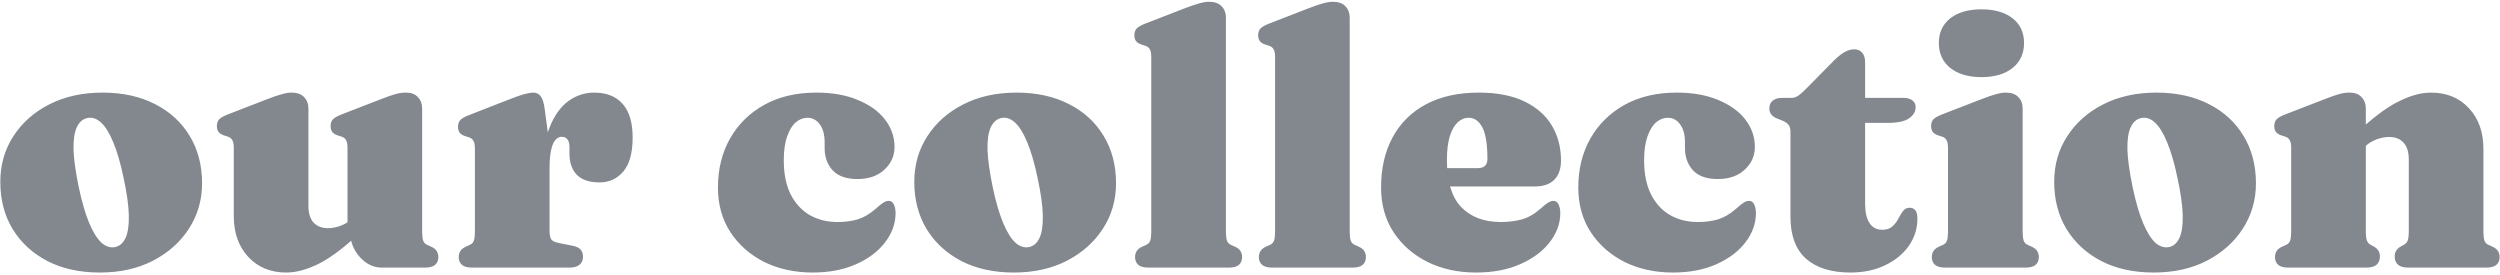 <svg width="1065" height="117" viewBox="0 0 1065 117" fill="none" xmlns="http://www.w3.org/2000/svg">
<path d="M43.705 39.45C52.205 39.45 59.63 41.075 65.98 44.325C72.33 47.525 77.255 52.025 80.755 57.825C84.305 63.625 86.08 70.375 86.08 78.075C86.08 85.175 84.23 91.6 80.53 97.35C76.83 103.1 71.705 107.675 65.155 111.075C58.655 114.425 51.105 116.1 42.505 116.1C34.005 116.1 26.58 114.475 20.23 111.225C13.88 107.925 8.93 103.375 5.38 97.575C1.88 91.775 0.13 85.075 0.13 77.475C0.13 70.225 1.98 63.75 5.68 58.05C9.38 52.3 14.48 47.775 20.98 44.475C27.53 41.125 35.105 39.45 43.705 39.45ZM49.18 105.225C51.08 104.775 52.53 103.45 53.53 101.25C54.53 99.05 54.98 95.85 54.88 91.65C54.78 87.45 54.03 82.125 52.63 75.675C51.33 69.475 49.855 64.425 48.205 60.525C46.605 56.625 44.855 53.825 42.955 52.125C41.055 50.425 39.08 49.825 37.03 50.325C35.13 50.775 33.68 52.1 32.68 54.3C31.68 56.5 31.23 59.7 31.33 63.9C31.48 68.05 32.23 73.375 33.58 79.875C34.88 86.025 36.355 91.075 38.005 95.025C39.655 98.925 41.405 101.725 43.255 103.425C45.155 105.075 47.13 105.675 49.18 105.225ZM149.162 98.625V97.65H148.037V63C148.037 61.4 147.812 60.275 147.362 59.625C146.962 58.925 146.337 58.45 145.487 58.2L143.837 57.675C142.787 57.325 142.012 56.825 141.512 56.175C141.062 55.525 140.837 54.7 140.837 53.7C140.837 52.5 141.162 51.55 141.812 50.85C142.462 50.15 143.687 49.45 145.487 48.75L162.137 42.3C164.687 41.3 166.737 40.575 168.287 40.125C169.887 39.675 171.437 39.45 172.937 39.45C175.187 39.45 176.887 40.1 178.037 41.4C179.237 42.65 179.837 44.25 179.837 46.2V98.25C179.837 100.25 179.987 101.675 180.287 102.525C180.587 103.325 181.112 103.9 181.862 104.25L183.512 105C184.662 105.5 185.487 106.125 185.987 106.875C186.487 107.625 186.737 108.5 186.737 109.5C186.737 110.9 186.287 112 185.387 112.8C184.487 113.6 183.037 114 181.037 114H162.662C159.112 114 155.962 112.475 153.212 109.425C150.512 106.375 149.162 102.775 149.162 98.625ZM99.587 92.1V63C99.587 61.4 99.362 60.275 98.912 59.625C98.512 58.925 97.887 58.45 97.037 58.2L95.387 57.675C94.337 57.325 93.562 56.825 93.062 56.175C92.612 55.525 92.387 54.7 92.387 53.7C92.387 52.5 92.712 51.55 93.362 50.85C94.012 50.15 95.237 49.45 97.037 48.75L113.687 42.3C116.387 41.25 118.512 40.525 120.062 40.125C121.612 39.675 122.987 39.45 124.187 39.45C126.587 39.45 128.387 40.1 129.587 41.4C130.787 42.65 131.387 44.25 131.387 46.2V87.6C131.387 90.8 132.112 93.2 133.562 94.8C135.062 96.4 137.137 97.2 139.787 97.2C141.437 97.2 143.162 96.875 144.962 96.225C146.762 95.575 148.362 94.625 149.762 93.375L152.387 91.05L156.887 95.85L154.637 97.95C147.587 104.7 141.462 109.425 136.262 112.125C131.062 114.775 126.287 116.1 121.937 116.1C115.287 116.1 109.887 113.875 105.737 109.425C101.637 104.975 99.587 99.2 99.587 92.1ZM231.183 73.05C231.183 65.4 232.183 59.1 234.183 54.15C236.183 49.15 238.833 45.45 242.133 43.05C245.483 40.65 249.133 39.45 253.083 39.45C258.383 39.45 262.433 41.05 265.233 44.25C268.083 47.4 269.508 52.175 269.508 58.575C269.508 65.125 268.183 69.95 265.533 73.05C262.933 76.15 259.533 77.7 255.333 77.7C251.083 77.7 247.883 76.625 245.733 74.475C243.633 72.275 242.583 69.25 242.583 65.4V62.25C242.533 60.95 242.233 59.975 241.683 59.325C241.183 58.625 240.383 58.275 239.283 58.275C238.283 58.275 237.383 58.725 236.583 59.625C235.833 60.475 235.233 61.9 234.783 63.9C234.333 65.85 234.108 68.5 234.108 71.85L231.183 73.05ZM232.008 46.2L234.108 61.875V98.25C234.108 100 234.358 101.25 234.858 102C235.358 102.7 236.508 103.225 238.308 103.575L244.008 104.7C245.508 105 246.608 105.525 247.308 106.275C248.008 107.025 248.358 108.075 248.358 109.425C248.358 110.875 247.858 112 246.858 112.8C245.908 113.6 244.483 114 242.583 114H201.108C199.108 114 197.658 113.6 196.758 112.8C195.858 112 195.408 110.9 195.408 109.5C195.408 108.5 195.658 107.625 196.158 106.875C196.658 106.125 197.483 105.5 198.633 105L200.283 104.25C201.033 103.9 201.558 103.325 201.858 102.525C202.158 101.675 202.308 100.25 202.308 98.25V63.3C202.308 61.7 202.083 60.575 201.633 59.925C201.233 59.225 200.608 58.75 199.758 58.5L198.108 57.975C197.058 57.625 196.283 57.125 195.783 56.475C195.333 55.825 195.108 55 195.108 54C195.108 52.8 195.433 51.85 196.083 51.15C196.783 50.4 198.008 49.7 199.758 49.05L215.883 42.75C219.433 41.35 221.983 40.45 223.533 40.05C225.083 39.65 226.283 39.45 227.133 39.45C228.533 39.45 229.608 39.975 230.358 41.025C231.108 42.025 231.658 43.75 232.008 46.2ZM381.068 62.625C381.068 66.425 379.618 69.65 376.718 72.3C373.868 74.95 370.043 76.275 365.243 76.275C360.593 76.275 357.093 75.05 354.743 72.6C352.443 70.1 351.293 66.925 351.293 63.075V60.675C351.293 57.425 350.618 54.875 349.268 53.025C347.918 51.125 346.143 50.175 343.943 50.175C342.193 50.175 340.543 50.825 338.993 52.125C337.493 53.425 336.268 55.425 335.318 58.125C334.368 60.775 333.893 64.15 333.893 68.25C333.893 74.05 334.868 78.9 336.818 82.8C338.818 86.7 341.543 89.65 344.993 91.65C348.443 93.6 352.368 94.575 356.768 94.575C359.968 94.575 362.843 94.2 365.393 93.45C367.993 92.65 370.568 91.125 373.118 88.875C374.568 87.575 375.668 86.7 376.418 86.25C377.168 85.8 377.893 85.575 378.593 85.575C379.593 85.575 380.318 86.075 380.768 87.075C381.268 88.075 381.518 89.3 381.518 90.75C381.518 95.2 380.018 99.375 377.018 103.275C374.068 107.125 369.943 110.225 364.643 112.575C359.343 114.925 353.193 116.1 346.193 116.1C338.543 116.1 331.668 114.6 325.568 111.6C319.518 108.55 314.718 104.325 311.168 98.925C307.618 93.475 305.843 87.125 305.843 79.875C305.843 72.125 307.543 65.2 310.943 59.1C314.393 53 319.243 48.2 325.493 44.7C331.793 41.2 339.218 39.45 347.768 39.45C354.618 39.45 360.518 40.5 365.468 42.6C370.468 44.65 374.318 47.425 377.018 50.925C379.718 54.425 381.068 58.325 381.068 62.625ZM433.06 39.45C441.56 39.45 448.985 41.075 455.335 44.325C461.685 47.525 466.61 52.025 470.11 57.825C473.66 63.625 475.435 70.375 475.435 78.075C475.435 85.175 473.585 91.6 469.885 97.35C466.185 103.1 461.06 107.675 454.51 111.075C448.01 114.425 440.46 116.1 431.86 116.1C423.36 116.1 415.935 114.475 409.585 111.225C403.235 107.925 398.285 103.375 394.735 97.575C391.235 91.775 389.485 85.075 389.485 77.475C389.485 70.225 391.335 63.75 395.035 58.05C398.735 52.3 403.835 47.775 410.335 44.475C416.885 41.125 424.46 39.45 433.06 39.45ZM438.535 105.225C440.435 104.775 441.885 103.45 442.885 101.25C443.885 99.05 444.335 95.85 444.235 91.65C444.135 87.45 443.385 82.125 441.985 75.675C440.685 69.475 439.21 64.425 437.56 60.525C435.96 56.625 434.21 53.825 432.31 52.125C430.41 50.425 428.435 49.825 426.385 50.325C424.485 50.775 423.035 52.1 422.035 54.3C421.035 56.5 420.585 59.7 420.685 63.9C420.835 68.05 421.585 73.375 422.935 79.875C424.235 86.025 425.71 91.075 427.36 95.025C429.01 98.925 430.76 101.725 432.61 103.425C434.51 105.075 436.485 105.675 438.535 105.225ZM522.242 7.5V98.25C522.242 100.25 522.392 101.675 522.692 102.525C522.992 103.325 523.517 103.9 524.267 104.25L525.917 105C527.067 105.5 527.892 106.125 528.392 106.875C528.892 107.625 529.142 108.5 529.142 109.5C529.142 110.9 528.692 112 527.792 112.8C526.892 113.6 525.442 114 523.442 114H489.242C487.242 114 485.792 113.6 484.892 112.8C483.992 112 483.542 110.9 483.542 109.5C483.542 108.5 483.792 107.625 484.292 106.875C484.792 106.125 485.617 105.5 486.767 105L488.417 104.25C489.167 103.9 489.692 103.325 489.992 102.525C490.292 101.675 490.442 100.25 490.442 98.25V24.3C490.442 22.7 490.217 21.575 489.767 20.925C489.367 20.225 488.742 19.75 487.892 19.5L486.242 18.975C485.192 18.625 484.417 18.125 483.917 17.475C483.467 16.825 483.242 16 483.242 15C483.242 13.8 483.567 12.85 484.217 12.15C484.867 11.45 486.092 10.75 487.892 10.05L504.542 3.6C507.242 2.55 509.367 1.825 510.917 1.425C512.467 0.975 513.842 0.75 515.042 0.75C517.442 0.75 519.242 1.4 520.442 2.7C521.642 3.95 522.242 5.55 522.242 7.5ZM574.977 7.5V98.25C574.977 100.25 575.127 101.675 575.427 102.525C575.727 103.325 576.252 103.9 577.002 104.25L578.652 105C579.802 105.5 580.627 106.125 581.127 106.875C581.627 107.625 581.877 108.5 581.877 109.5C581.877 110.9 581.427 112 580.527 112.8C579.627 113.6 578.177 114 576.177 114H541.977C539.977 114 538.527 113.6 537.627 112.8C536.727 112 536.277 110.9 536.277 109.5C536.277 108.5 536.527 107.625 537.027 106.875C537.527 106.125 538.352 105.5 539.502 105L541.152 104.25C541.902 103.9 542.427 103.325 542.727 102.525C543.027 101.675 543.177 100.25 543.177 98.25V24.3C543.177 22.7 542.952 21.575 542.502 20.925C542.102 20.225 541.477 19.75 540.627 19.5L538.977 18.975C537.927 18.625 537.152 18.125 536.652 17.475C536.202 16.825 535.977 16 535.977 15C535.977 13.8 536.302 12.85 536.952 12.15C537.602 11.45 538.827 10.75 540.627 10.05L557.277 3.6C559.977 2.55 562.102 1.825 563.652 1.425C565.202 0.975 566.577 0.75 567.777 0.75C570.177 0.75 571.977 1.4 573.177 2.7C574.377 3.95 574.977 5.55 574.977 7.5ZM664.986 68.4C664.986 71.9 664.036 74.625 662.136 76.575C660.236 78.475 657.511 79.425 653.961 79.425H609.486V71.625H629.511C632.261 71.625 633.636 70.325 633.636 67.725C633.636 61.425 632.911 56.925 631.461 54.225C630.011 51.525 628.086 50.175 625.686 50.175C623.936 50.175 622.361 50.825 620.961 52.125C619.561 53.425 618.436 55.425 617.586 58.125C616.786 60.775 616.386 64.15 616.386 68.25C616.386 77.35 618.436 84.025 622.536 88.275C626.636 92.475 632.236 94.575 639.336 94.575C642.636 94.575 645.636 94.2 648.336 93.45C651.036 92.7 653.686 91.175 656.286 88.875C657.736 87.575 658.836 86.7 659.586 86.25C660.336 85.8 661.061 85.575 661.761 85.575C662.761 85.575 663.486 86.075 663.936 87.075C664.436 88.075 664.686 89.3 664.686 90.75C664.686 95.2 663.161 99.375 660.111 103.275C657.111 107.125 652.911 110.225 647.511 112.575C642.161 114.925 635.911 116.1 628.761 116.1C621.111 116.1 614.236 114.6 608.136 111.6C602.036 108.55 597.211 104.325 593.661 98.925C590.111 93.475 588.336 87.125 588.336 79.875C588.336 71.725 589.961 64.625 593.211 58.575C596.461 52.525 601.186 47.825 607.386 44.475C613.636 41.125 621.161 39.45 629.961 39.45C637.711 39.45 644.186 40.7 649.386 43.2C654.586 45.7 658.486 49.125 661.086 53.475C663.686 57.825 664.986 62.8 664.986 68.4ZM747.572 62.625C747.572 66.425 746.122 69.65 743.222 72.3C740.372 74.95 736.547 76.275 731.747 76.275C727.097 76.275 723.597 75.05 721.247 72.6C718.947 70.1 717.797 66.925 717.797 63.075V60.675C717.797 57.425 717.122 54.875 715.772 53.025C714.422 51.125 712.647 50.175 710.447 50.175C708.697 50.175 707.047 50.825 705.497 52.125C703.997 53.425 702.772 55.425 701.822 58.125C700.872 60.775 700.397 64.15 700.397 68.25C700.397 74.05 701.372 78.9 703.322 82.8C705.322 86.7 708.047 89.65 711.497 91.65C714.947 93.6 718.872 94.575 723.272 94.575C726.472 94.575 729.347 94.2 731.897 93.45C734.497 92.65 737.072 91.125 739.622 88.875C741.072 87.575 742.172 86.7 742.922 86.25C743.672 85.8 744.397 85.575 745.097 85.575C746.097 85.575 746.822 86.075 747.272 87.075C747.772 88.075 748.022 89.3 748.022 90.75C748.022 95.2 746.522 99.375 743.522 103.275C740.572 107.125 736.447 110.225 731.147 112.575C725.847 114.925 719.697 116.1 712.697 116.1C705.047 116.1 698.172 114.6 692.072 111.6C686.022 108.55 681.222 104.325 677.672 98.925C674.122 93.475 672.347 87.125 672.347 79.875C672.347 72.125 674.047 65.2 677.447 59.1C680.897 53 685.747 48.2 691.997 44.7C698.297 41.2 705.722 39.45 714.272 39.45C721.122 39.45 727.022 40.5 731.972 42.6C736.972 44.65 740.822 47.425 743.522 50.925C746.222 54.425 747.572 58.325 747.572 62.625ZM759.439 51.45L757.039 50.475C755.939 50.025 755.114 49.45 754.564 48.75C754.014 48.05 753.739 47.2 753.739 46.2C753.739 44.75 754.214 43.65 755.164 42.9C756.164 42.1 757.439 41.7 758.989 41.7H763.114C764.064 41.7 764.939 41.45 765.739 40.95C766.589 40.45 767.664 39.55 768.964 38.25L781.189 25.875C782.839 24.225 784.364 23 785.764 22.2C787.214 21.4 788.589 21 789.889 21C791.339 21 792.464 21.475 793.264 22.425C794.114 23.375 794.539 24.75 794.539 26.55V86.7C794.539 90.35 795.164 93.125 796.414 95.025C797.664 96.925 799.464 97.875 801.814 97.875C803.714 97.875 805.164 97.4 806.164 96.45C807.214 95.5 808.039 94.425 808.639 93.225C809.289 91.975 809.964 90.875 810.664 89.925C811.364 88.975 812.314 88.5 813.514 88.5C814.514 88.5 815.314 88.85 815.914 89.55C816.514 90.25 816.814 91.45 816.814 93.15C816.814 97.4 815.589 101.275 813.139 104.775C810.689 108.225 807.314 110.975 803.014 113.025C798.714 115.075 793.814 116.1 788.314 116.1C780.164 116.1 773.864 114.15 769.414 110.25C764.964 106.3 762.739 100.35 762.739 92.4V56.325C762.739 54.875 762.464 53.825 761.914 53.175C761.414 52.525 760.589 51.95 759.439 51.45ZM783.589 52.35V41.7H810.964C812.514 41.7 813.739 42.05 814.639 42.75C815.589 43.4 816.064 44.35 816.064 45.6C816.064 47.5 815.139 49.1 813.289 50.4C811.439 51.7 808.389 52.35 804.139 52.35H783.589ZM861.647 46.2V98.25C861.647 100.25 861.797 101.675 862.097 102.525C862.397 103.325 862.922 103.9 863.672 104.25L865.322 105C866.472 105.5 867.297 106.125 867.797 106.875C868.297 107.625 868.547 108.5 868.547 109.5C868.547 110.9 868.097 112 867.197 112.8C866.297 113.6 864.847 114 862.847 114H828.647C826.647 114 825.197 113.6 824.297 112.8C823.397 112 822.947 110.9 822.947 109.5C822.947 108.5 823.197 107.625 823.697 106.875C824.197 106.125 825.022 105.5 826.172 105L827.822 104.25C828.572 103.9 829.097 103.325 829.397 102.525C829.697 101.675 829.847 100.25 829.847 98.25V63C829.847 61.4 829.622 60.275 829.172 59.625C828.772 58.925 828.147 58.45 827.297 58.2L825.647 57.675C824.597 57.325 823.822 56.825 823.322 56.175C822.872 55.525 822.647 54.7 822.647 53.7C822.647 52.5 822.972 51.55 823.622 50.85C824.272 50.15 825.497 49.45 827.297 48.75L843.947 42.3C846.647 41.25 848.772 40.525 850.322 40.125C851.872 39.675 853.247 39.45 854.447 39.45C856.847 39.45 858.647 40.1 859.847 41.4C861.047 42.65 861.647 44.25 861.647 46.2ZM844.097 32.85C838.497 32.85 834.072 31.55 830.822 28.95C827.572 26.35 825.947 22.8 825.947 18.3C825.947 13.85 827.572 10.35 830.822 7.8C834.072 5.25 838.497 3.975 844.097 3.975C849.697 3.975 854.122 5.25 857.372 7.8C860.622 10.35 862.247 13.85 862.247 18.3C862.247 22.8 860.622 26.35 857.372 28.95C854.122 31.55 849.697 32.85 844.097 32.85ZM918.656 39.45C927.156 39.45 934.581 41.075 940.931 44.325C947.281 47.525 952.206 52.025 955.706 57.825C959.256 63.625 961.031 70.375 961.031 78.075C961.031 85.175 959.181 91.6 955.481 97.35C951.781 103.1 946.656 107.675 940.106 111.075C933.606 114.425 926.056 116.1 917.456 116.1C908.956 116.1 901.531 114.475 895.181 111.225C888.831 107.925 883.881 103.375 880.331 97.575C876.831 91.775 875.081 85.075 875.081 77.475C875.081 70.225 876.931 63.75 880.631 58.05C884.331 52.3 889.431 47.775 895.931 44.475C902.481 41.125 910.056 39.45 918.656 39.45ZM924.131 105.225C926.031 104.775 927.481 103.45 928.481 101.25C929.481 99.05 929.931 95.85 929.831 91.65C929.731 87.45 928.981 82.125 927.581 75.675C926.281 69.475 924.806 64.425 923.156 60.525C921.556 56.625 919.806 53.825 917.906 52.125C916.006 50.425 914.031 49.825 911.981 50.325C910.081 50.775 908.631 52.1 907.631 54.3C906.631 56.5 906.181 59.7 906.281 63.9C906.431 68.05 907.181 73.375 908.531 79.875C909.831 86.025 911.306 91.075 912.956 95.025C914.606 98.925 916.356 101.725 918.206 103.425C920.106 105.075 922.081 105.675 924.131 105.225ZM1007.84 46.2V98.25C1007.84 100.25 1007.99 101.65 1008.29 102.45C1008.59 103.25 1009.11 103.85 1009.86 104.25L1011.36 105.075C1013.01 106.025 1013.84 107.4 1013.84 109.2C1013.84 112.4 1011.91 114 1008.06 114H974.838C972.838 114 971.388 113.6 970.488 112.8C969.588 112 969.138 110.9 969.138 109.5C969.138 108.5 969.388 107.625 969.888 106.875C970.388 106.125 971.213 105.5 972.363 105L974.013 104.25C974.763 103.9 975.288 103.325 975.588 102.525C975.888 101.675 976.038 100.25 976.038 98.25V63C976.038 61.4 975.813 60.275 975.363 59.625C974.963 58.925 974.338 58.45 973.488 58.2L971.838 57.675C970.788 57.325 970.013 56.825 969.513 56.175C969.063 55.525 968.838 54.7 968.838 53.7C968.838 52.5 969.163 51.55 969.813 50.85C970.463 50.15 971.688 49.45 973.488 48.75L990.138 42.3C992.688 41.3 994.738 40.575 996.288 40.125C997.888 39.675 999.438 39.45 1000.94 39.45C1003.19 39.45 1004.89 40.1 1006.04 41.4C1007.24 42.65 1007.84 44.25 1007.84 46.2ZM1005.14 64.5L1000.64 59.7L1002.89 57.6C1009.94 50.85 1016.06 46.15 1021.26 43.5C1026.46 40.8 1031.24 39.45 1035.59 39.45C1042.29 39.45 1047.69 41.675 1051.79 46.125C1055.89 50.525 1057.94 56.3 1057.94 63.45V98.25C1057.94 100.25 1058.09 101.675 1058.39 102.525C1058.69 103.325 1059.21 103.9 1059.96 104.25L1061.61 105C1062.76 105.5 1063.59 106.125 1064.09 106.875C1064.59 107.625 1064.84 108.5 1064.84 109.5C1064.84 110.9 1064.39 112 1063.49 112.8C1062.59 113.6 1061.14 114 1059.14 114H1025.91C1022.06 114 1020.14 112.4 1020.14 109.2C1020.14 107.4 1020.96 106.025 1022.61 105.075L1024.11 104.25C1024.86 103.85 1025.39 103.25 1025.69 102.45C1025.99 101.65 1026.14 100.25 1026.14 98.25V67.95C1026.14 64.75 1025.39 62.35 1023.89 60.75C1022.44 59.15 1020.39 58.35 1017.74 58.35C1016.09 58.35 1014.36 58.675 1012.56 59.325C1010.76 59.975 1009.16 60.925 1007.76 62.175L1005.14 64.5Z" fill="#83888F"/>
</svg>
